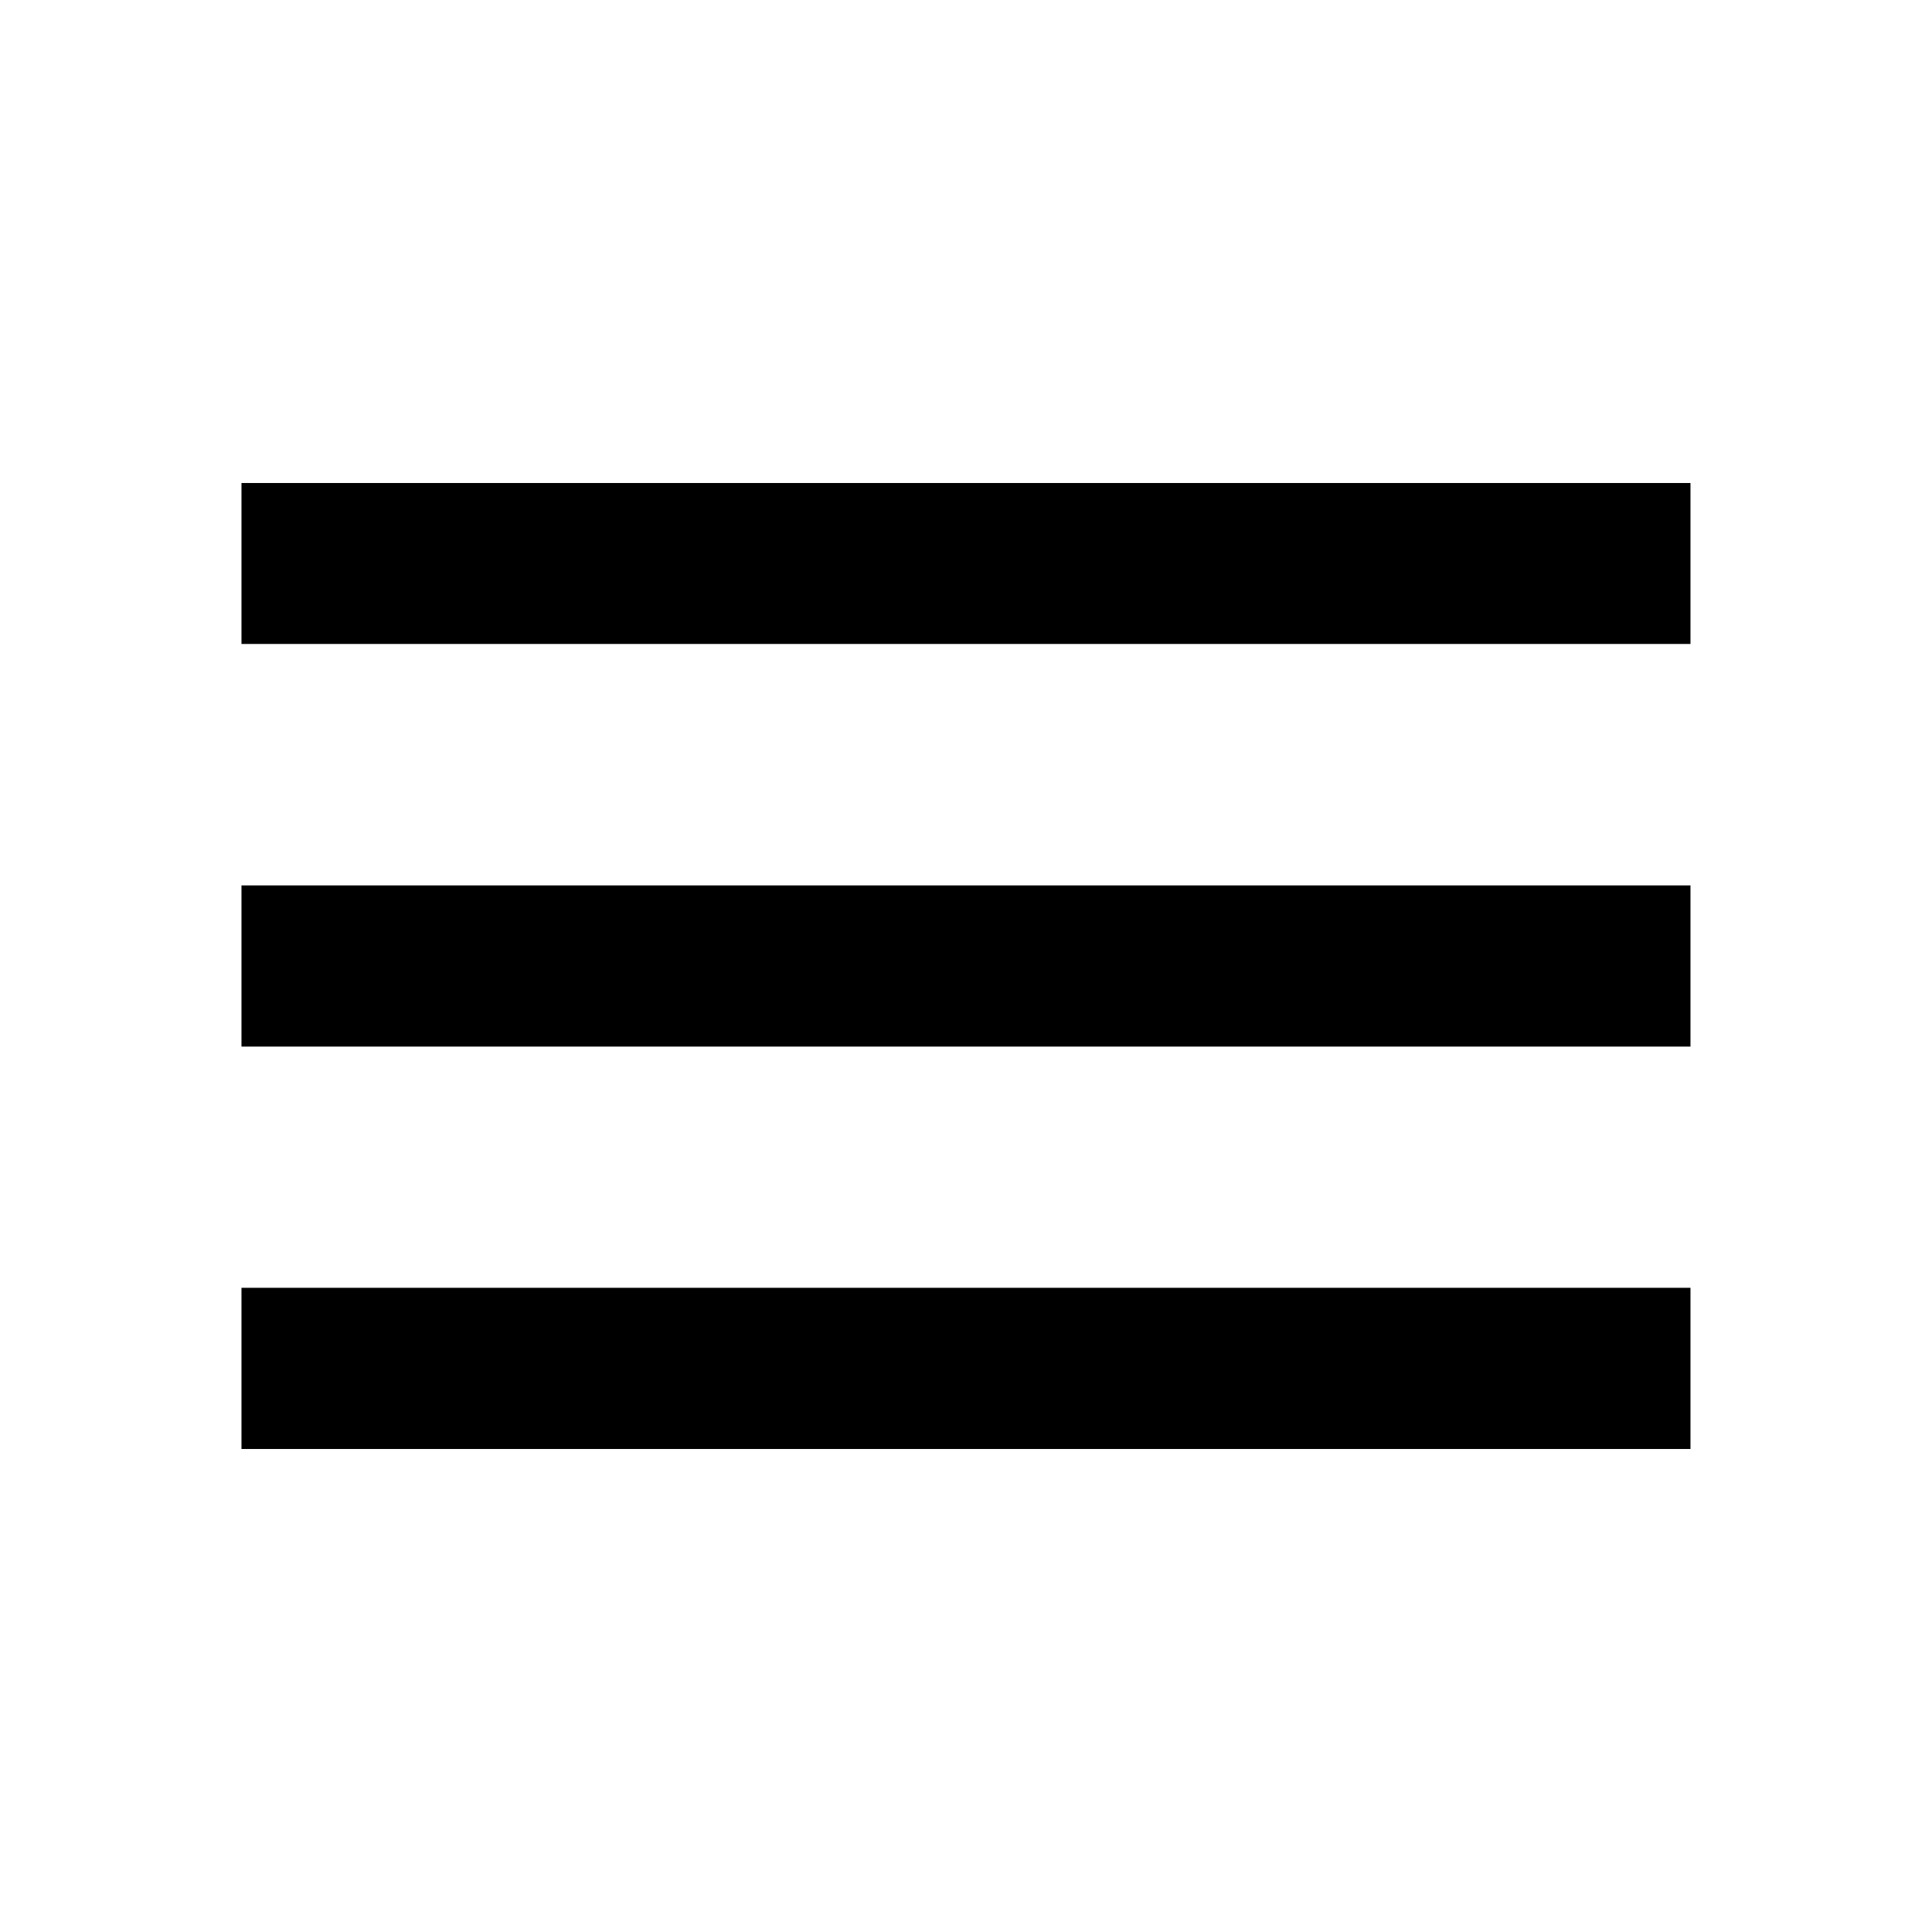 <svg id="menu" xmlns="http://www.w3.org/2000/svg" width="43.211" height="43.211" viewBox="0 0 43.211 43.211">
  <path id="Path_19" data-name="Path 19" d="M0,0H43.211V43.211H0Z" fill="none"/>
  <path id="Path_20" data-name="Path 20" d="M3,27.605H35.408V24H3Zm0-9H35.408V15H3ZM3,6V9.6H35.408V6Z" transform="translate(2.401 4.803)"/>
</svg>
